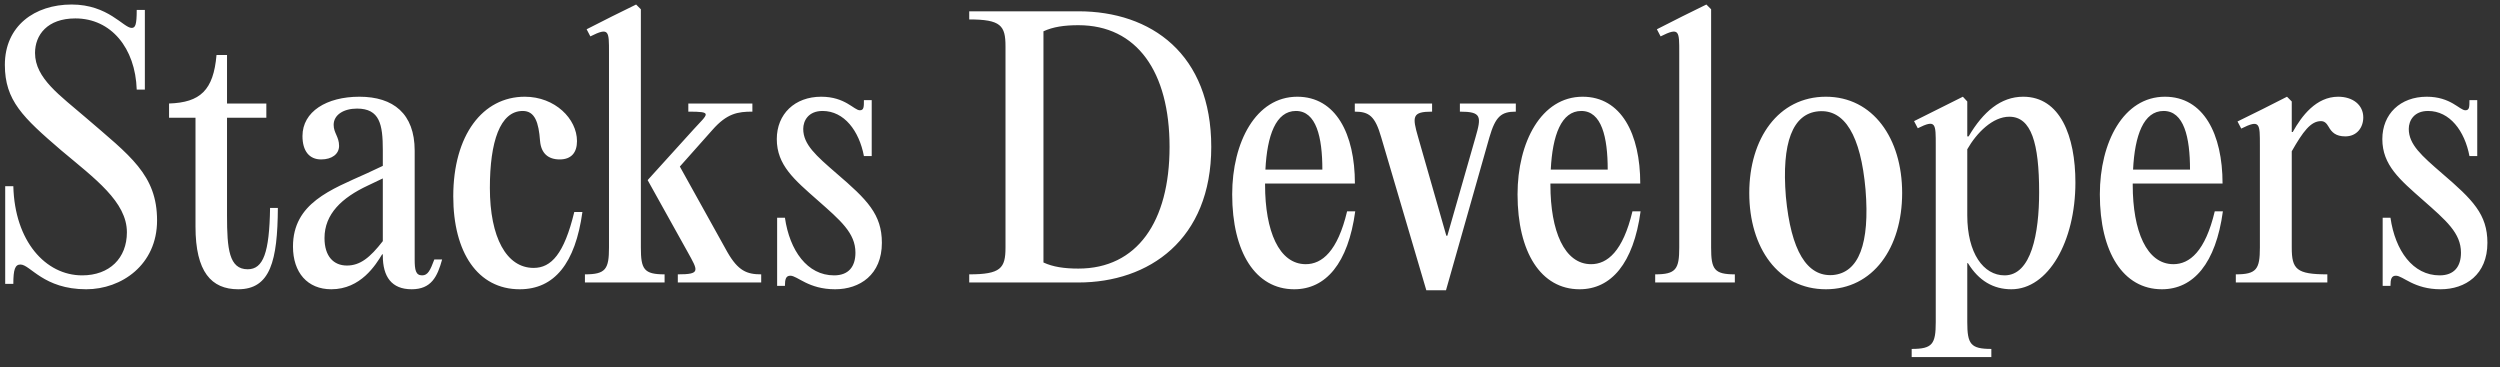 <svg width="177" height="26" viewBox="0 0 177 26" fill="none" xmlns="http://www.w3.org/2000/svg">
<rect x="0" y="0" width="177" height="26" fill="#333333" stroke="none"/>
<path d="M0.368 20.096H0.944C0.944 19.088 1.064 18.728 1.448 18.728C2.144 18.728 3.08 20.48 6.104 20.48C8.6 20.48 11.12 18.752 11.12 15.608C11.12 12.368 9.2 11.024 6.056 8.312C4.28 6.776 2.48 5.552 2.48 3.752C2.48 2.48 3.344 1.304 5.336 1.304C7.856 1.304 9.584 3.392 9.68 6.344H10.256V0.704H9.68C9.68 1.76 9.584 1.976 9.32 1.976C8.744 1.976 7.664 0.32 5.072 0.32C2.456 0.32 0.344 1.832 0.344 4.592C0.344 7.112 1.616 8.312 4.328 10.64C6.728 12.656 8.984 14.288 8.984 16.448C8.984 18.272 7.76 19.496 5.816 19.496C3.224 19.496 1.04 17.072 0.944 13.184H0.368V20.096ZM19.121 14.72C19.073 17.888 18.641 19.064 17.537 19.064C16.217 19.064 16.073 17.624 16.073 15.272V8.336H18.857V7.328H16.073V3.896H15.329C15.113 6.392 14.177 7.256 11.969 7.328V8.336H13.841V16.04C13.841 19.256 14.969 20.48 16.865 20.48C19.145 20.48 19.649 18.464 19.673 14.72H19.121ZM30.751 18.368C30.463 19.136 30.295 19.496 29.887 19.496C29.431 19.496 29.359 19.112 29.359 18.368V10.664C29.359 8.048 27.847 6.848 25.447 6.848C23.119 6.848 21.415 7.904 21.415 9.632C21.415 10.688 21.895 11.288 22.735 11.288C23.503 11.288 24.007 10.904 24.007 10.328C24.007 9.68 23.623 9.416 23.623 8.84C23.623 8.12 24.343 7.688 25.279 7.688C26.887 7.688 27.103 8.816 27.103 10.616V11.744L25.975 12.272C23.431 13.424 20.743 14.384 20.743 17.456C20.743 19.304 21.775 20.48 23.455 20.48C25.543 20.48 26.599 18.752 27.055 18.008H27.103V18.104C27.103 19.592 27.727 20.48 29.143 20.48C30.535 20.48 30.967 19.592 31.303 18.368H30.751ZM24.559 18.8C23.623 18.8 22.975 18.152 22.975 16.856C22.975 15.152 24.199 14 26.047 13.136L27.103 12.632V17.072C26.191 18.248 25.495 18.8 24.559 18.8ZM38.235 9.968C38.307 10.856 38.811 11.288 39.627 11.288C40.443 11.288 40.851 10.808 40.851 9.992C40.851 8.408 39.291 6.848 37.155 6.848C34.179 6.848 32.091 9.56 32.091 13.904C32.091 17.864 33.819 20.48 36.795 20.48C39.243 20.48 40.731 18.656 41.235 15.008H40.659C39.939 17.984 39.027 18.968 37.779 18.968C35.859 18.968 34.683 16.808 34.683 13.304C34.683 10.04 35.403 7.856 37.011 7.856C37.875 7.856 38.139 8.672 38.235 9.968ZM45.373 17.528V0.656L45.037 0.32L43.333 1.16L41.533 2.072L41.797 2.576C43.141 1.904 43.117 2.192 43.117 3.752V17.528C43.117 19.064 42.877 19.424 41.413 19.424V20H47.053V19.424C45.589 19.424 45.373 19.064 45.373 17.528ZM51.493 17.84L48.133 11.792L50.437 9.2C51.469 8.024 52.237 7.904 53.269 7.904V7.328H48.733V7.904C50.485 7.904 50.149 8.024 49.093 9.176L45.853 12.752L48.685 17.84C49.429 19.184 49.621 19.424 47.989 19.424V20H53.893V19.424C52.885 19.424 52.261 19.184 51.493 17.84ZM55.021 20.24H55.573C55.573 19.76 55.645 19.52 55.957 19.52C56.461 19.52 57.229 20.48 59.125 20.48C60.877 20.48 62.437 19.448 62.437 17.192C62.437 15.176 61.405 14.144 59.221 12.272C57.781 11.024 56.869 10.232 56.869 9.128C56.869 8.552 57.229 7.856 58.237 7.856C59.773 7.856 60.829 9.272 61.165 11.048H61.717V7.088H61.165C61.165 7.568 61.165 7.808 60.877 7.808C60.469 7.808 59.845 6.848 58.141 6.848C56.269 6.848 54.997 8.072 54.997 9.848C54.997 11.696 56.245 12.728 57.877 14.168C59.509 15.608 60.565 16.496 60.565 17.888C60.565 18.872 60.085 19.496 59.053 19.496C57.157 19.496 55.909 17.744 55.573 15.416H55.021V20.24ZM68.621 20H76.349C81.341 20 85.757 16.976 85.757 10.4C85.757 3.824 81.509 0.8 76.349 0.8H68.621V1.376C70.853 1.376 71.189 1.808 71.189 3.272V17.528C71.189 18.992 70.853 19.424 68.621 19.424V20ZM76.349 19.016C75.341 19.016 74.549 18.896 73.877 18.584V2.216C74.549 1.904 75.341 1.784 76.349 1.784C80.501 1.784 82.805 5.096 82.805 10.4C82.805 15.704 80.501 19.016 76.349 19.016ZM95.375 14.96C94.703 17.792 93.599 18.704 92.447 18.704C90.551 18.704 89.567 16.352 89.567 13.088V12.992H95.927C95.927 9.488 94.583 6.848 91.847 6.848C88.919 6.848 87.239 10.064 87.239 13.76C87.239 17.864 88.895 20.48 91.631 20.48C93.863 20.48 95.447 18.656 95.951 14.96H95.375ZM91.751 7.856C93.191 7.856 93.623 9.704 93.623 12.008H89.591C89.711 9.584 90.335 7.856 91.751 7.856ZM104.464 9.728L102.472 16.688H102.4L100.408 9.728C99.976 8.24 99.976 7.904 101.392 7.904V7.328H95.92V7.904C96.928 7.904 97.36 8.216 97.792 9.728L100.984 20.552H102.376L105.448 9.728C105.88 8.24 106.288 7.904 107.32 7.904V7.328H103.36V7.904C104.896 7.904 104.896 8.24 104.464 9.728ZM115.578 14.96C114.906 17.792 113.802 18.704 112.65 18.704C110.754 18.704 109.77 16.352 109.77 13.088V12.992H116.13C116.13 9.488 114.786 6.848 112.05 6.848C109.122 6.848 107.442 10.064 107.442 13.76C107.442 17.864 109.098 20.48 111.834 20.48C114.066 20.48 115.65 18.656 116.154 14.96H115.578ZM111.954 7.856C113.394 7.856 113.826 9.704 113.826 12.008H109.794C109.914 9.584 110.538 7.856 111.954 7.856ZM121.147 17.528V0.656L120.811 0.32L119.107 1.16L117.307 2.072L117.571 2.576C118.915 1.904 118.891 2.192 118.891 3.752V17.528C118.891 19.064 118.651 19.424 117.187 19.424V20H122.827V19.424C121.363 19.424 121.147 19.064 121.147 17.528ZM129.272 20.48C132.608 20.48 134.672 17.552 134.672 13.664C134.672 9.8 132.608 6.848 129.272 6.848C125.912 6.848 123.848 9.8 123.848 13.664C123.848 17.552 125.912 20.48 129.272 20.48ZM129.776 19.472C127.928 19.616 126.8 17.744 126.44 13.928C126.128 10.088 126.92 8.048 128.744 7.88C130.592 7.712 131.744 9.584 132.08 13.424C132.392 17.264 131.6 19.304 129.776 19.472ZM143.243 6.848C141.659 6.848 140.411 7.904 139.379 9.656H139.283V7.184L138.971 6.848L135.515 8.576L135.779 9.08C137.075 8.432 137.051 8.744 137.051 10.304V22.808C137.051 24.368 136.811 24.704 135.347 24.704V25.28H140.987V24.704C139.523 24.704 139.283 24.368 139.283 22.808V18.632H139.331C140.099 19.88 141.131 20.48 142.403 20.48C145.019 20.48 146.939 17.096 146.939 12.92C146.939 9.632 145.859 6.848 143.243 6.848ZM141.923 19.496C140.435 19.496 139.283 17.936 139.283 15.248V10.568C139.955 9.392 141.083 8.264 142.259 8.264C143.819 8.264 144.371 10.136 144.371 13.616C144.371 16.52 143.819 19.496 141.923 19.496ZM156.805 14.96C156.133 17.792 155.029 18.704 153.877 18.704C151.981 18.704 150.997 16.352 150.997 13.088V12.992H157.357C157.357 9.488 156.013 6.848 153.277 6.848C150.349 6.848 148.669 10.064 148.669 13.76C148.669 17.864 150.325 20.48 153.061 20.48C155.293 20.48 156.877 18.656 157.381 14.96H156.805ZM153.181 7.856C154.621 7.856 155.053 9.704 155.053 12.008H151.021C151.141 9.584 151.765 7.856 153.181 7.856ZM165.544 6.848C163.984 6.848 162.952 8.216 162.328 9.344H162.256V7.184L161.92 6.848L160.216 7.712L158.416 8.6L158.68 9.104C160.024 8.432 160 8.744 160 10.304V17.528C160 19.064 159.76 19.424 158.296 19.424V20H164.776V19.424C162.592 19.424 162.256 19.064 162.256 17.528V10.712C163.048 9.32 163.6 8.576 164.32 8.576C164.56 8.576 164.704 8.696 164.872 8.984C165.088 9.368 165.376 9.656 166.048 9.656C166.864 9.656 167.32 9.032 167.32 8.312C167.32 7.424 166.576 6.848 165.544 6.848ZM168.693 20.24H169.245C169.245 19.76 169.317 19.52 169.629 19.52C170.133 19.52 170.901 20.48 172.797 20.48C174.549 20.48 176.109 19.448 176.109 17.192C176.109 15.176 175.077 14.144 172.893 12.272C171.453 11.024 170.541 10.232 170.541 9.128C170.541 8.552 170.901 7.856 171.909 7.856C173.445 7.856 174.501 9.272 174.837 11.048H175.389V7.088H174.837C174.837 7.568 174.837 7.808 174.549 7.808C174.141 7.808 173.517 6.848 171.813 6.848C169.941 6.848 168.669 8.072 168.669 9.848C168.669 11.696 169.917 12.728 171.549 14.168C173.181 15.608 174.237 16.496 174.237 17.888C174.237 18.872 173.757 19.496 172.725 19.496C170.829 19.496 169.581 17.744 169.245 15.416H168.693V20.24Z" fill="white"/>
</svg>
